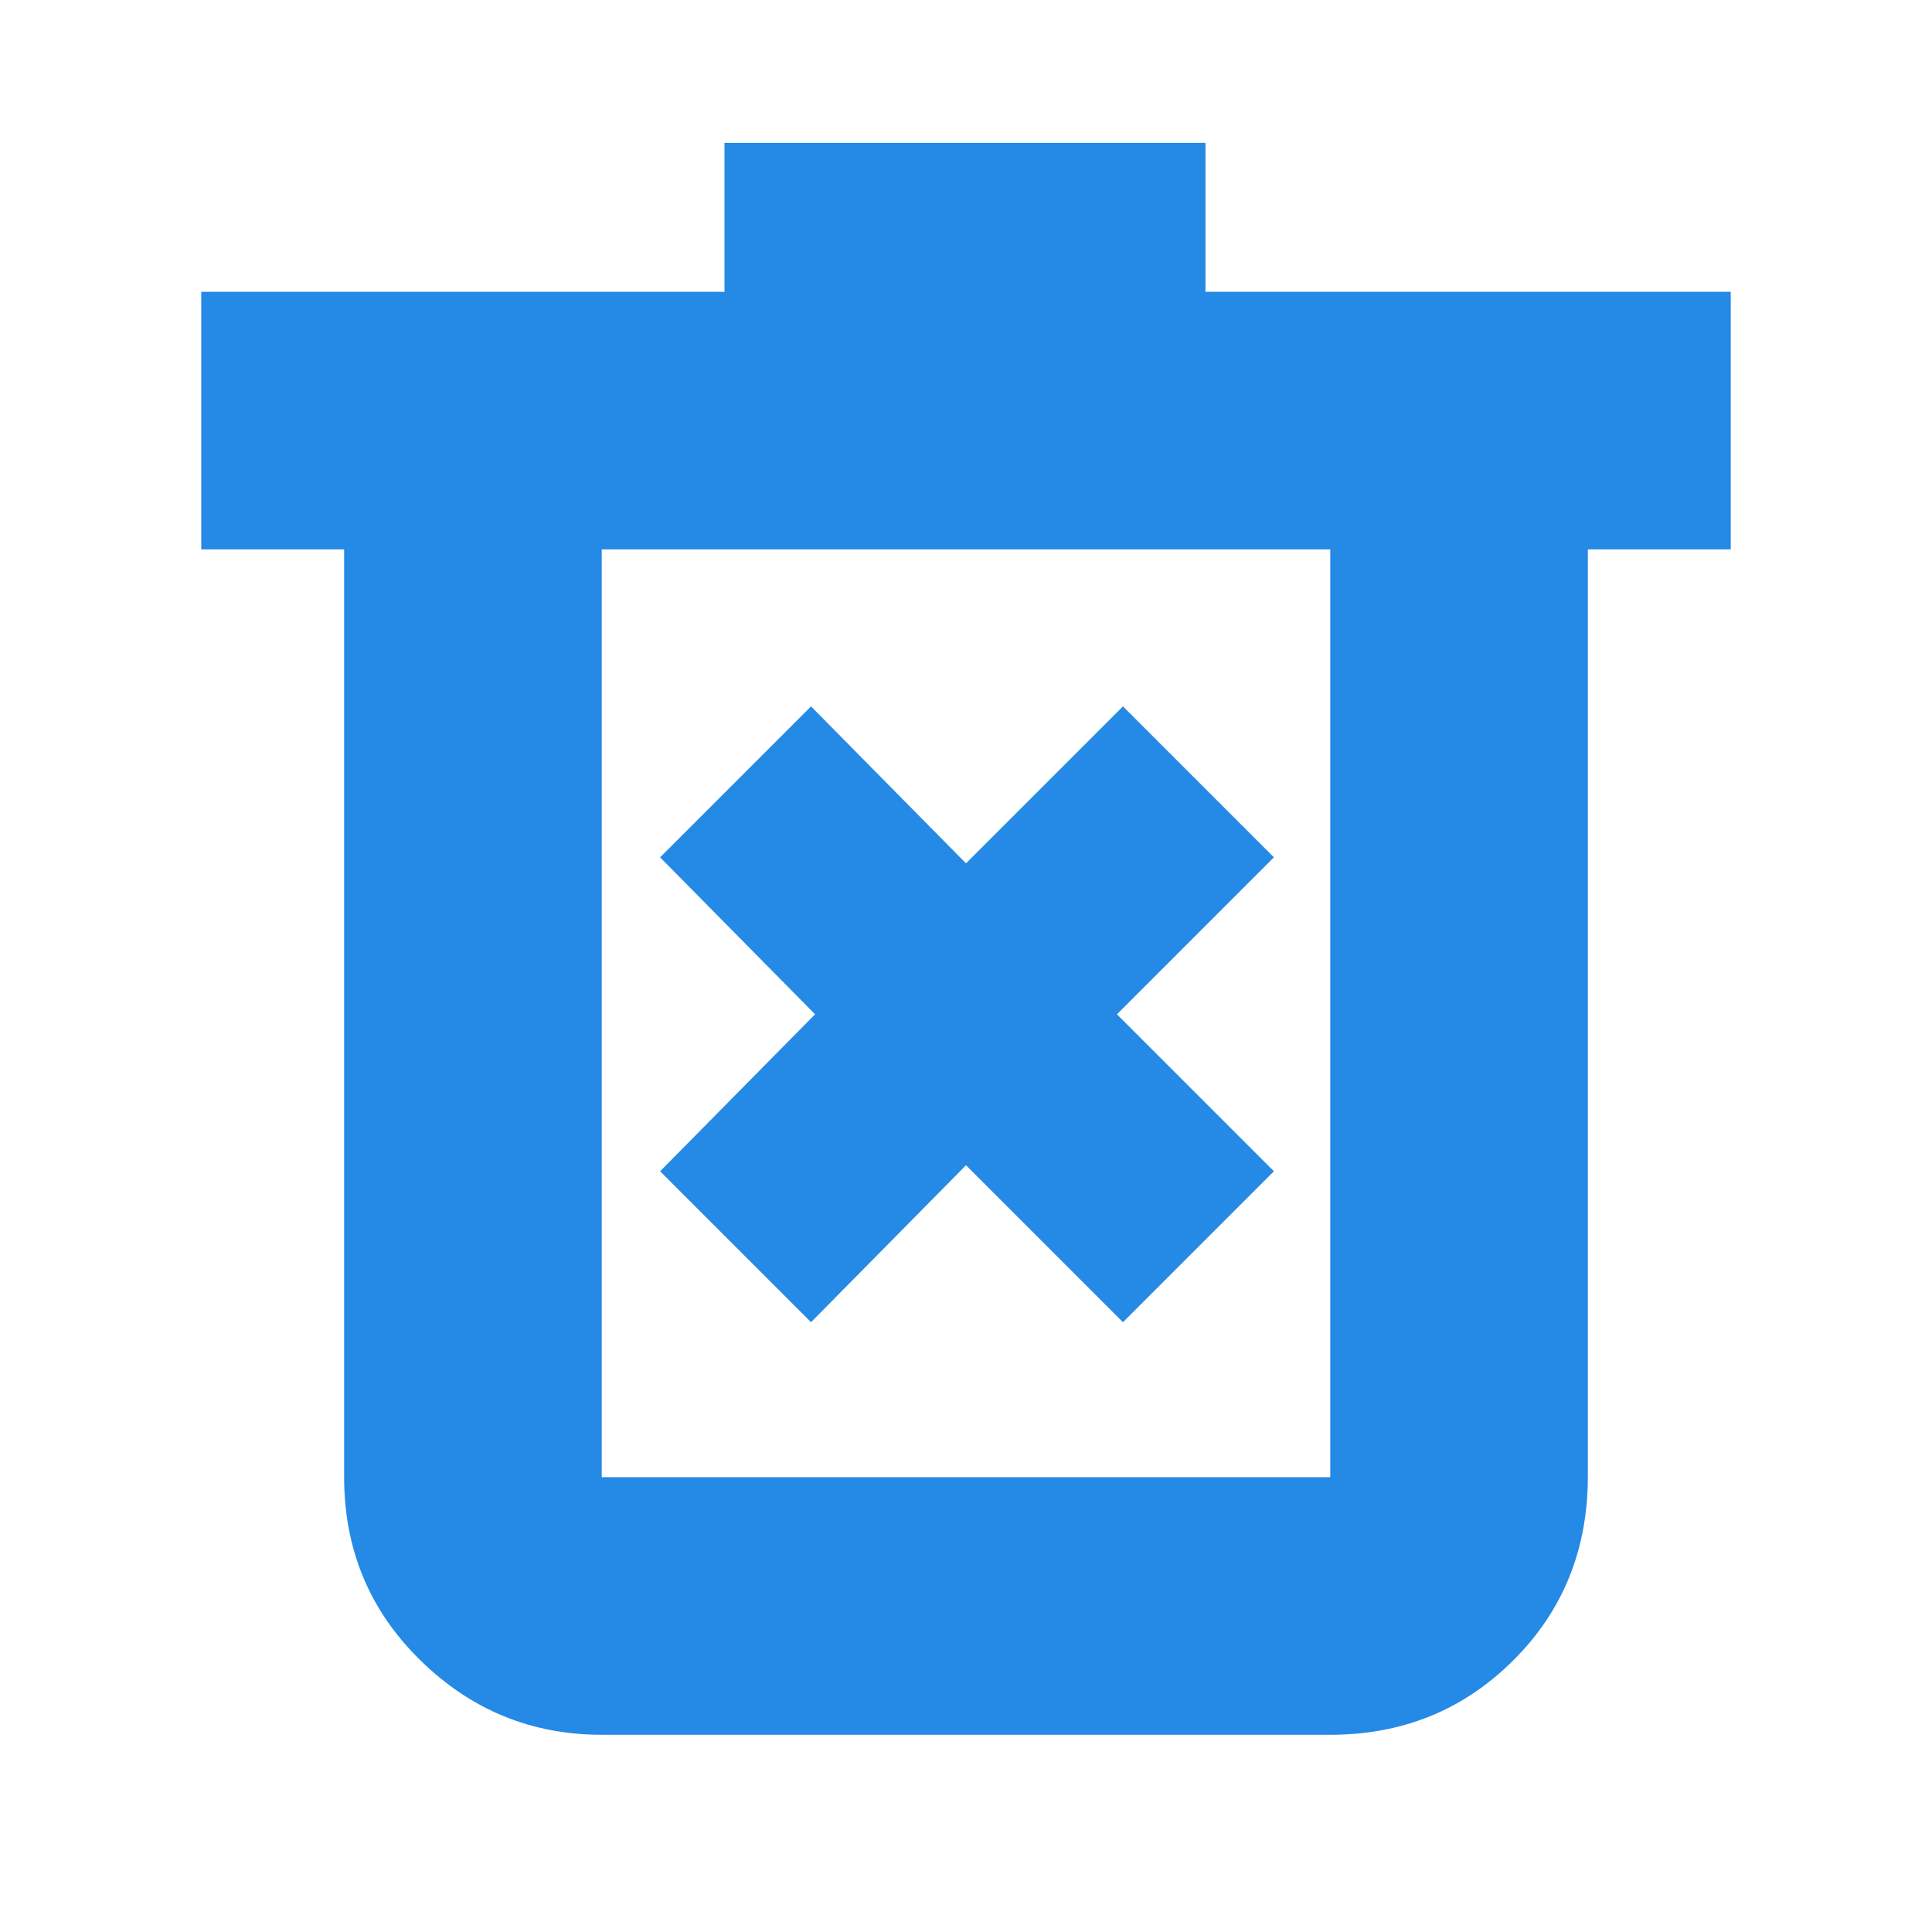 <svg xmlns="http://www.w3.org/2000/svg" height="24px" viewBox="0 -960 960 960" width="24px" fill="#2589E6"><path d="m403-303 77-78 78 78 75-75-78-78 78-78-75-75-78 78-77-78-75 75 77 78-77 78 75 75ZM299-98q-52.43 0-90.21-37.09Q171-172.18 171-226v-461h-71v-128h260v-74h239v74h261v128h-71v460.57q0 54.55-37.09 91.49Q714.83-98 661-98H299Zm362-589H299v461h362v-461Zm-362 0v461-461Z"/></svg>